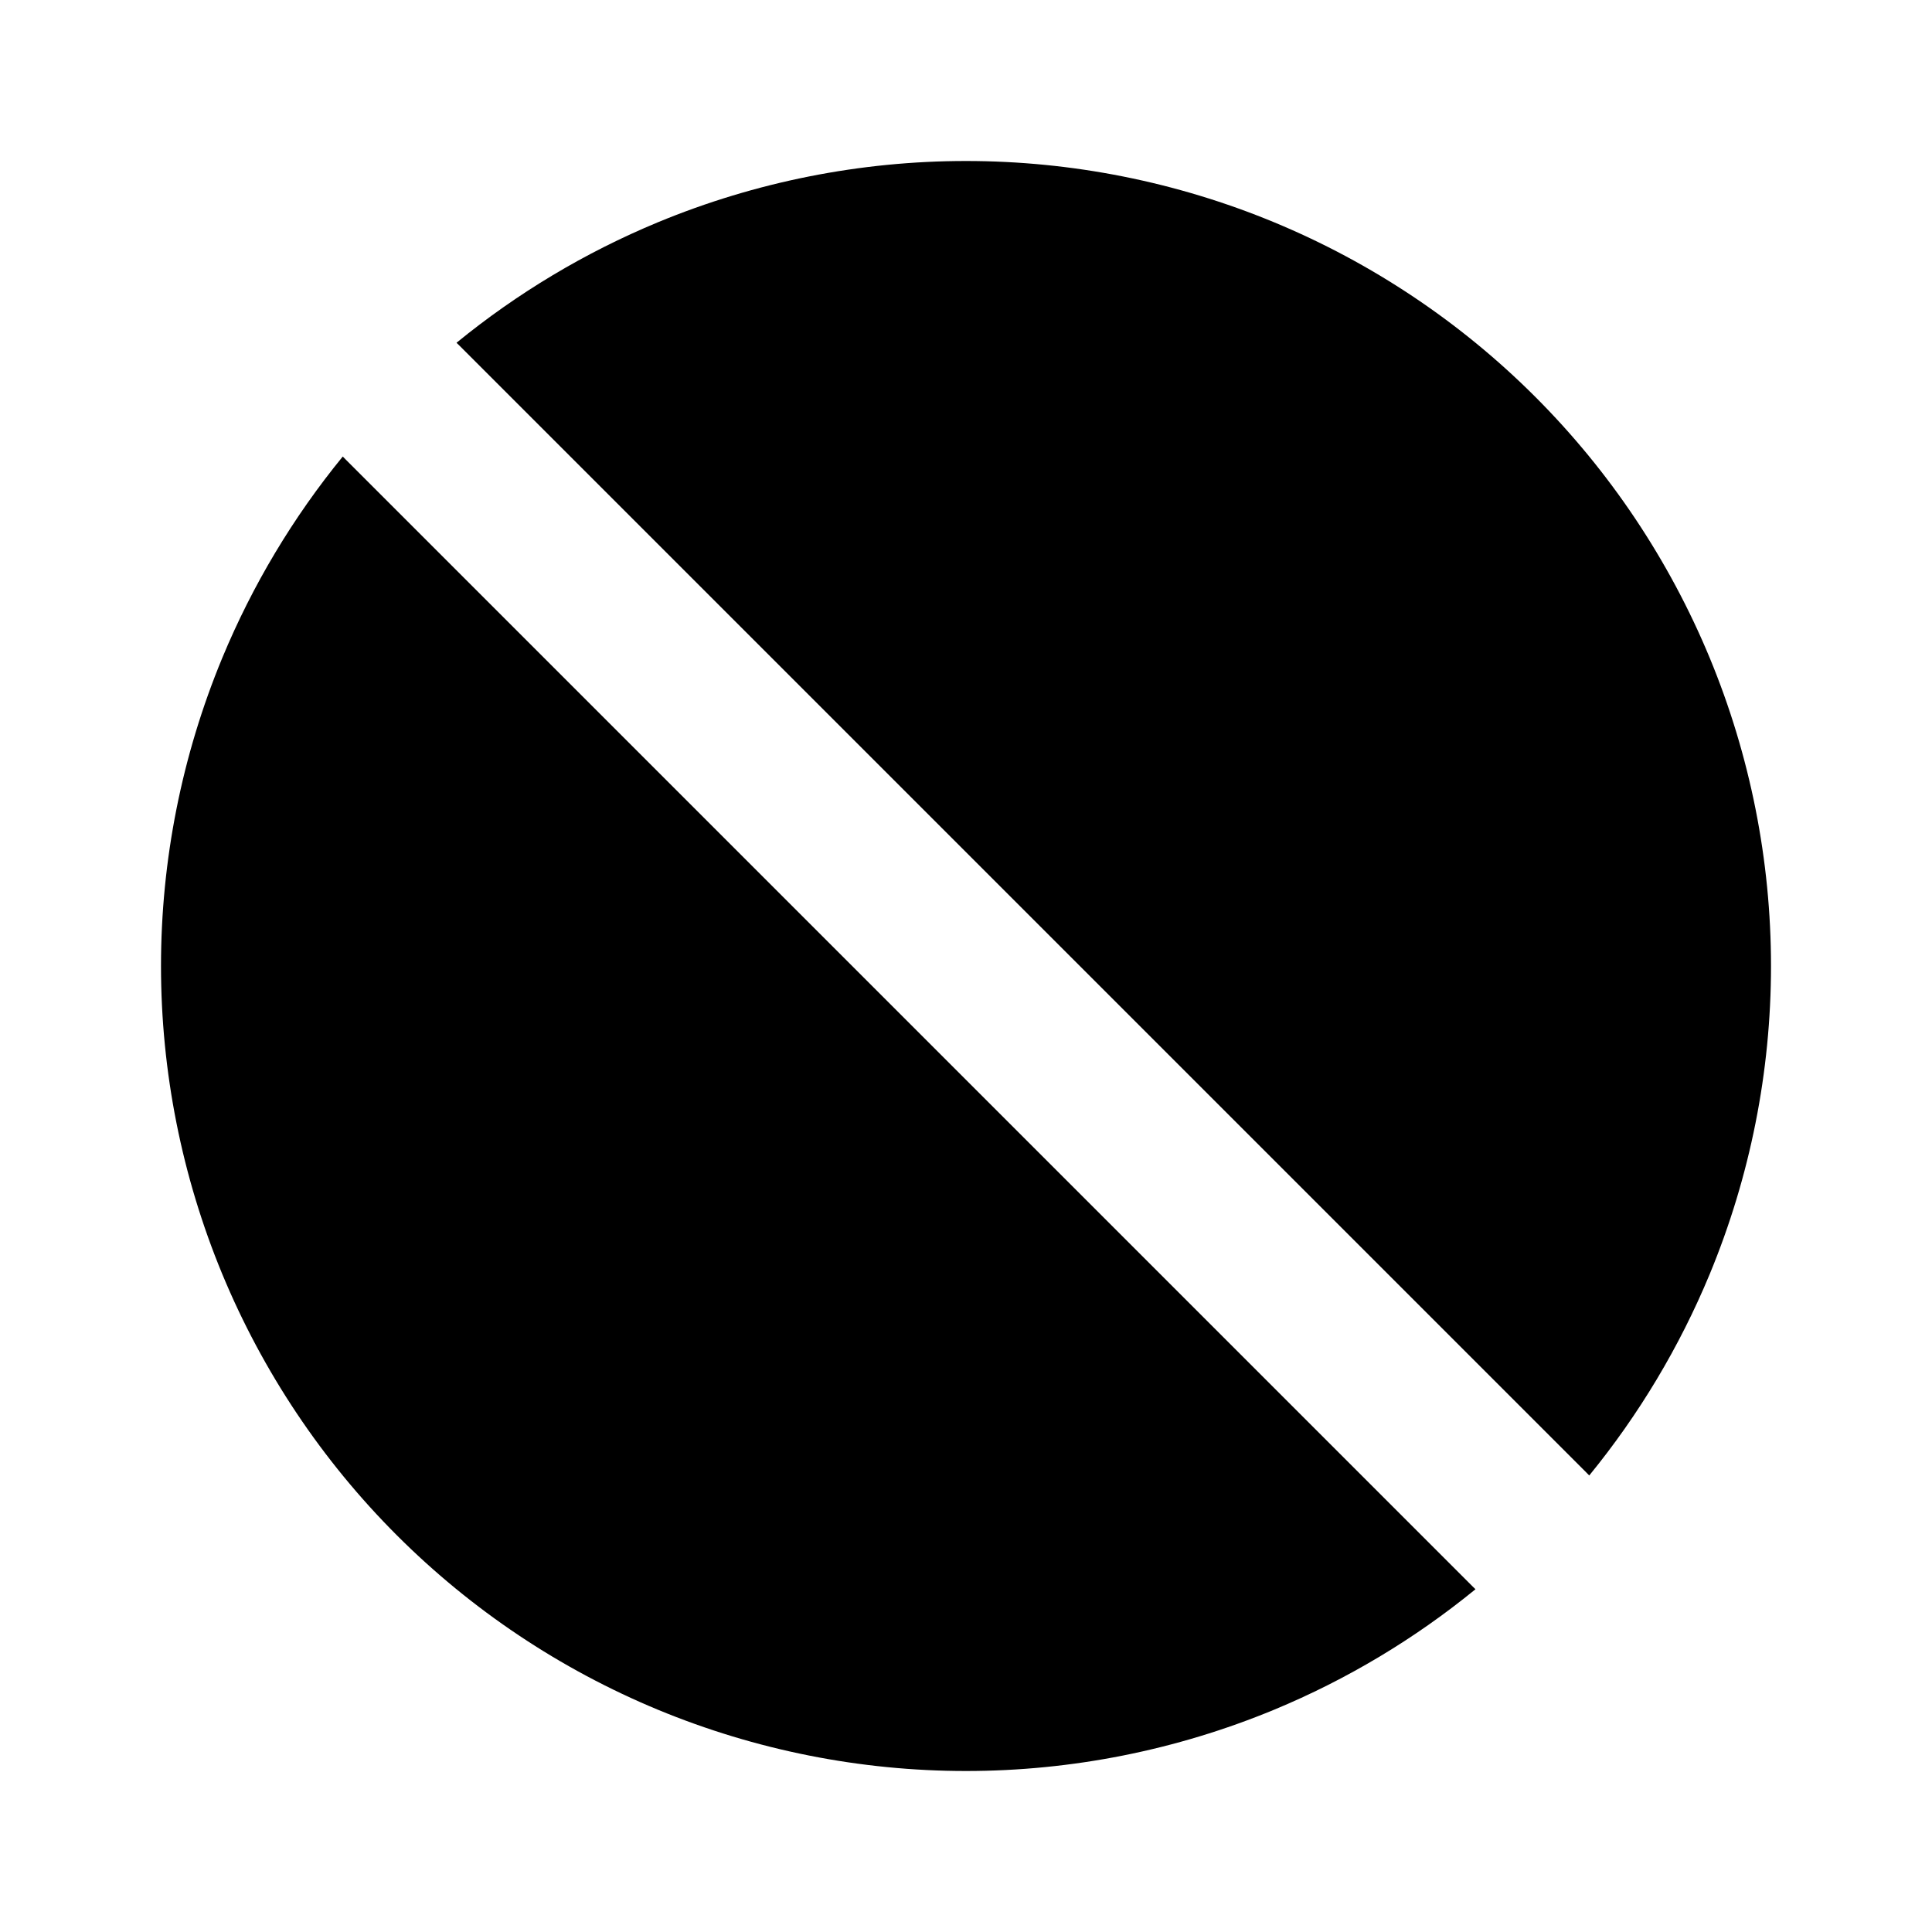 <svg width="24" height="24" viewBox="0 0 24 24" fill="none" xmlns="http://www.w3.org/2000/svg">
<path fill-rule="evenodd" clip-rule="evenodd" d="M8.173 2.761C9.386 2.259 10.687 2 12 2C13.313 2 14.614 2.259 15.827 2.761C17.04 3.264 18.142 4 19.071 4.929C20 5.858 20.736 6.96 21.239 8.173C21.741 9.386 22 10.687 22 12C22 13.313 21.741 14.614 21.239 15.827C20.864 16.731 20.359 17.574 19.742 18.329C19.731 18.317 19.719 18.305 19.707 18.293L5.707 4.293C5.695 4.281 5.683 4.269 5.671 4.258C6.426 3.641 7.269 3.136 8.173 2.761ZM4.258 5.671C3.641 6.426 3.136 7.269 2.761 8.173C2.259 9.386 2 10.687 2 12C2 13.313 2.259 14.614 2.761 15.827C3.264 17.04 4 18.142 4.929 19.071C5.858 20 6.96 20.736 8.173 21.239C9.386 21.741 10.687 22 12 22C13.313 22 14.614 21.741 15.827 21.239C16.731 20.864 17.574 20.359 18.329 19.742C18.317 19.731 18.305 19.719 18.293 19.707L4.293 5.707C4.281 5.695 4.269 5.683 4.258 5.671Z" fill="black"/>
</svg>

